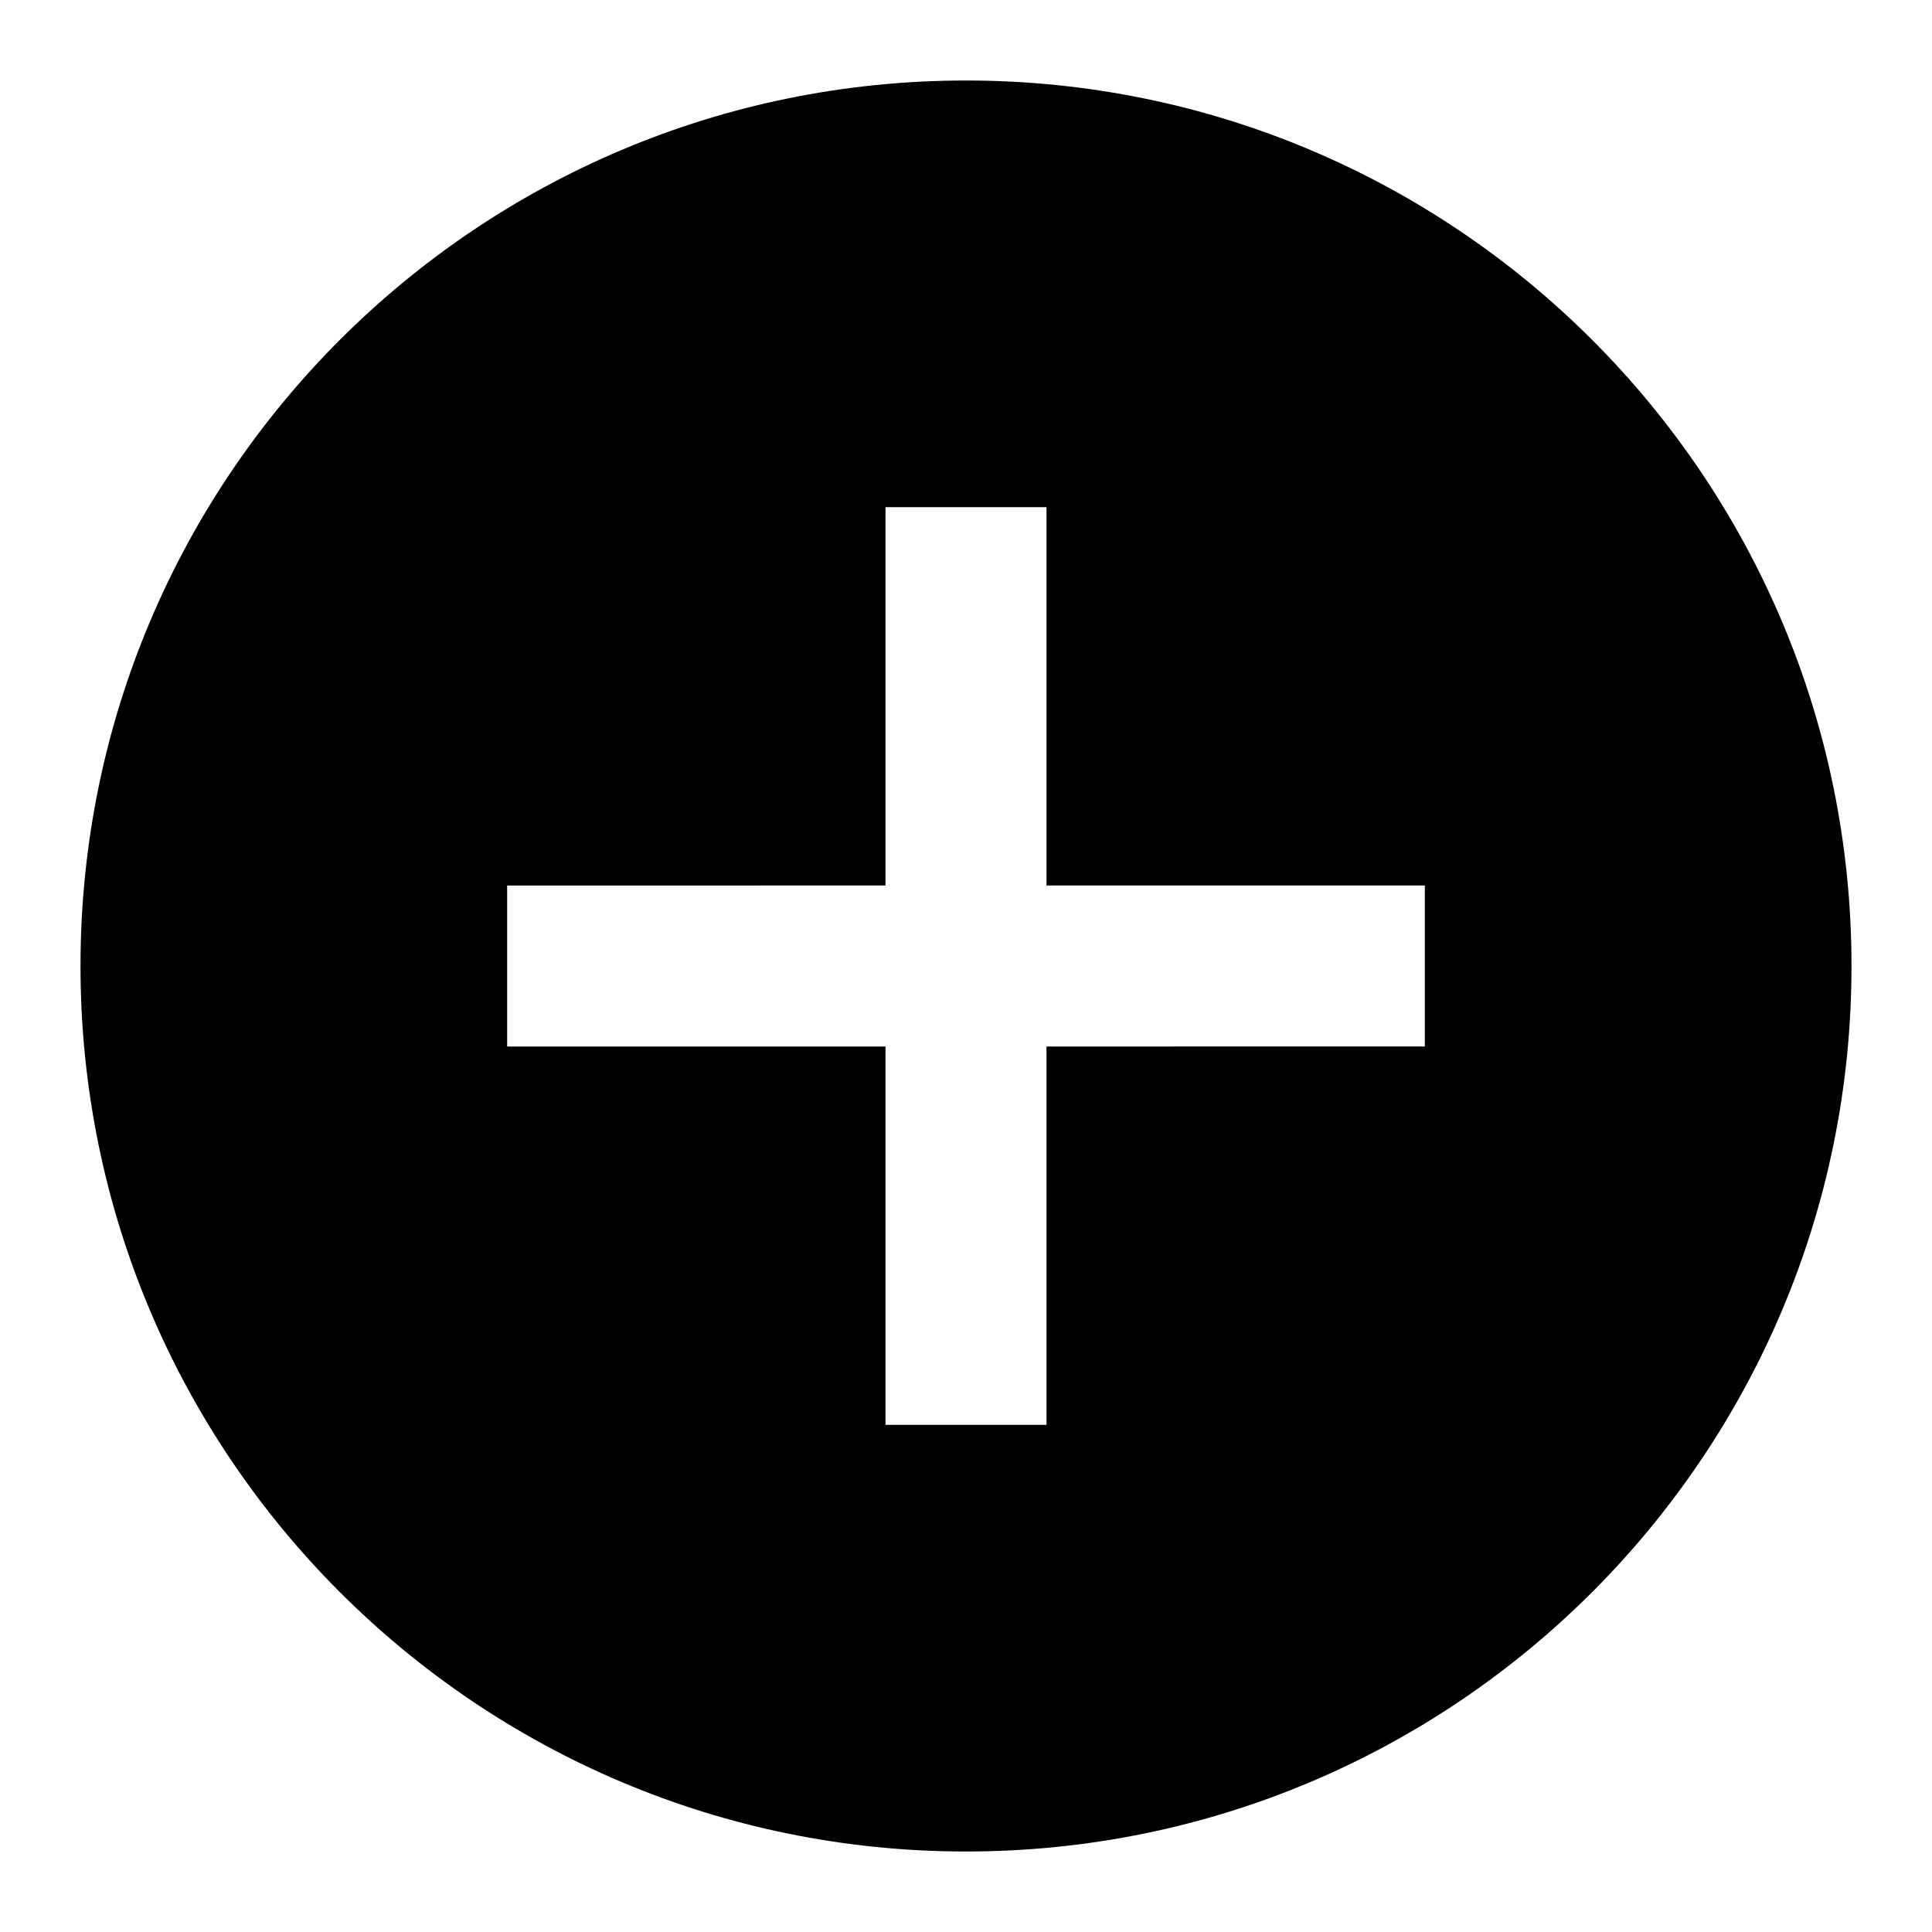 <svg width="24" height="24" viewBox="0 0 24 24" fill="none" xmlns="http://www.w3.org/2000/svg"><path fill-rule="evenodd" clip-rule="evenodd" d="M23 12c0 6.075-4.925 11-11 11S1 18.075 1 12 5.925 1 12 1s11 4.925 11 11zm-12 1H6.3v-2H11V6.3h2V11h4.7v2H13v4.7h-2V13z" fill="currentColor"/></svg>